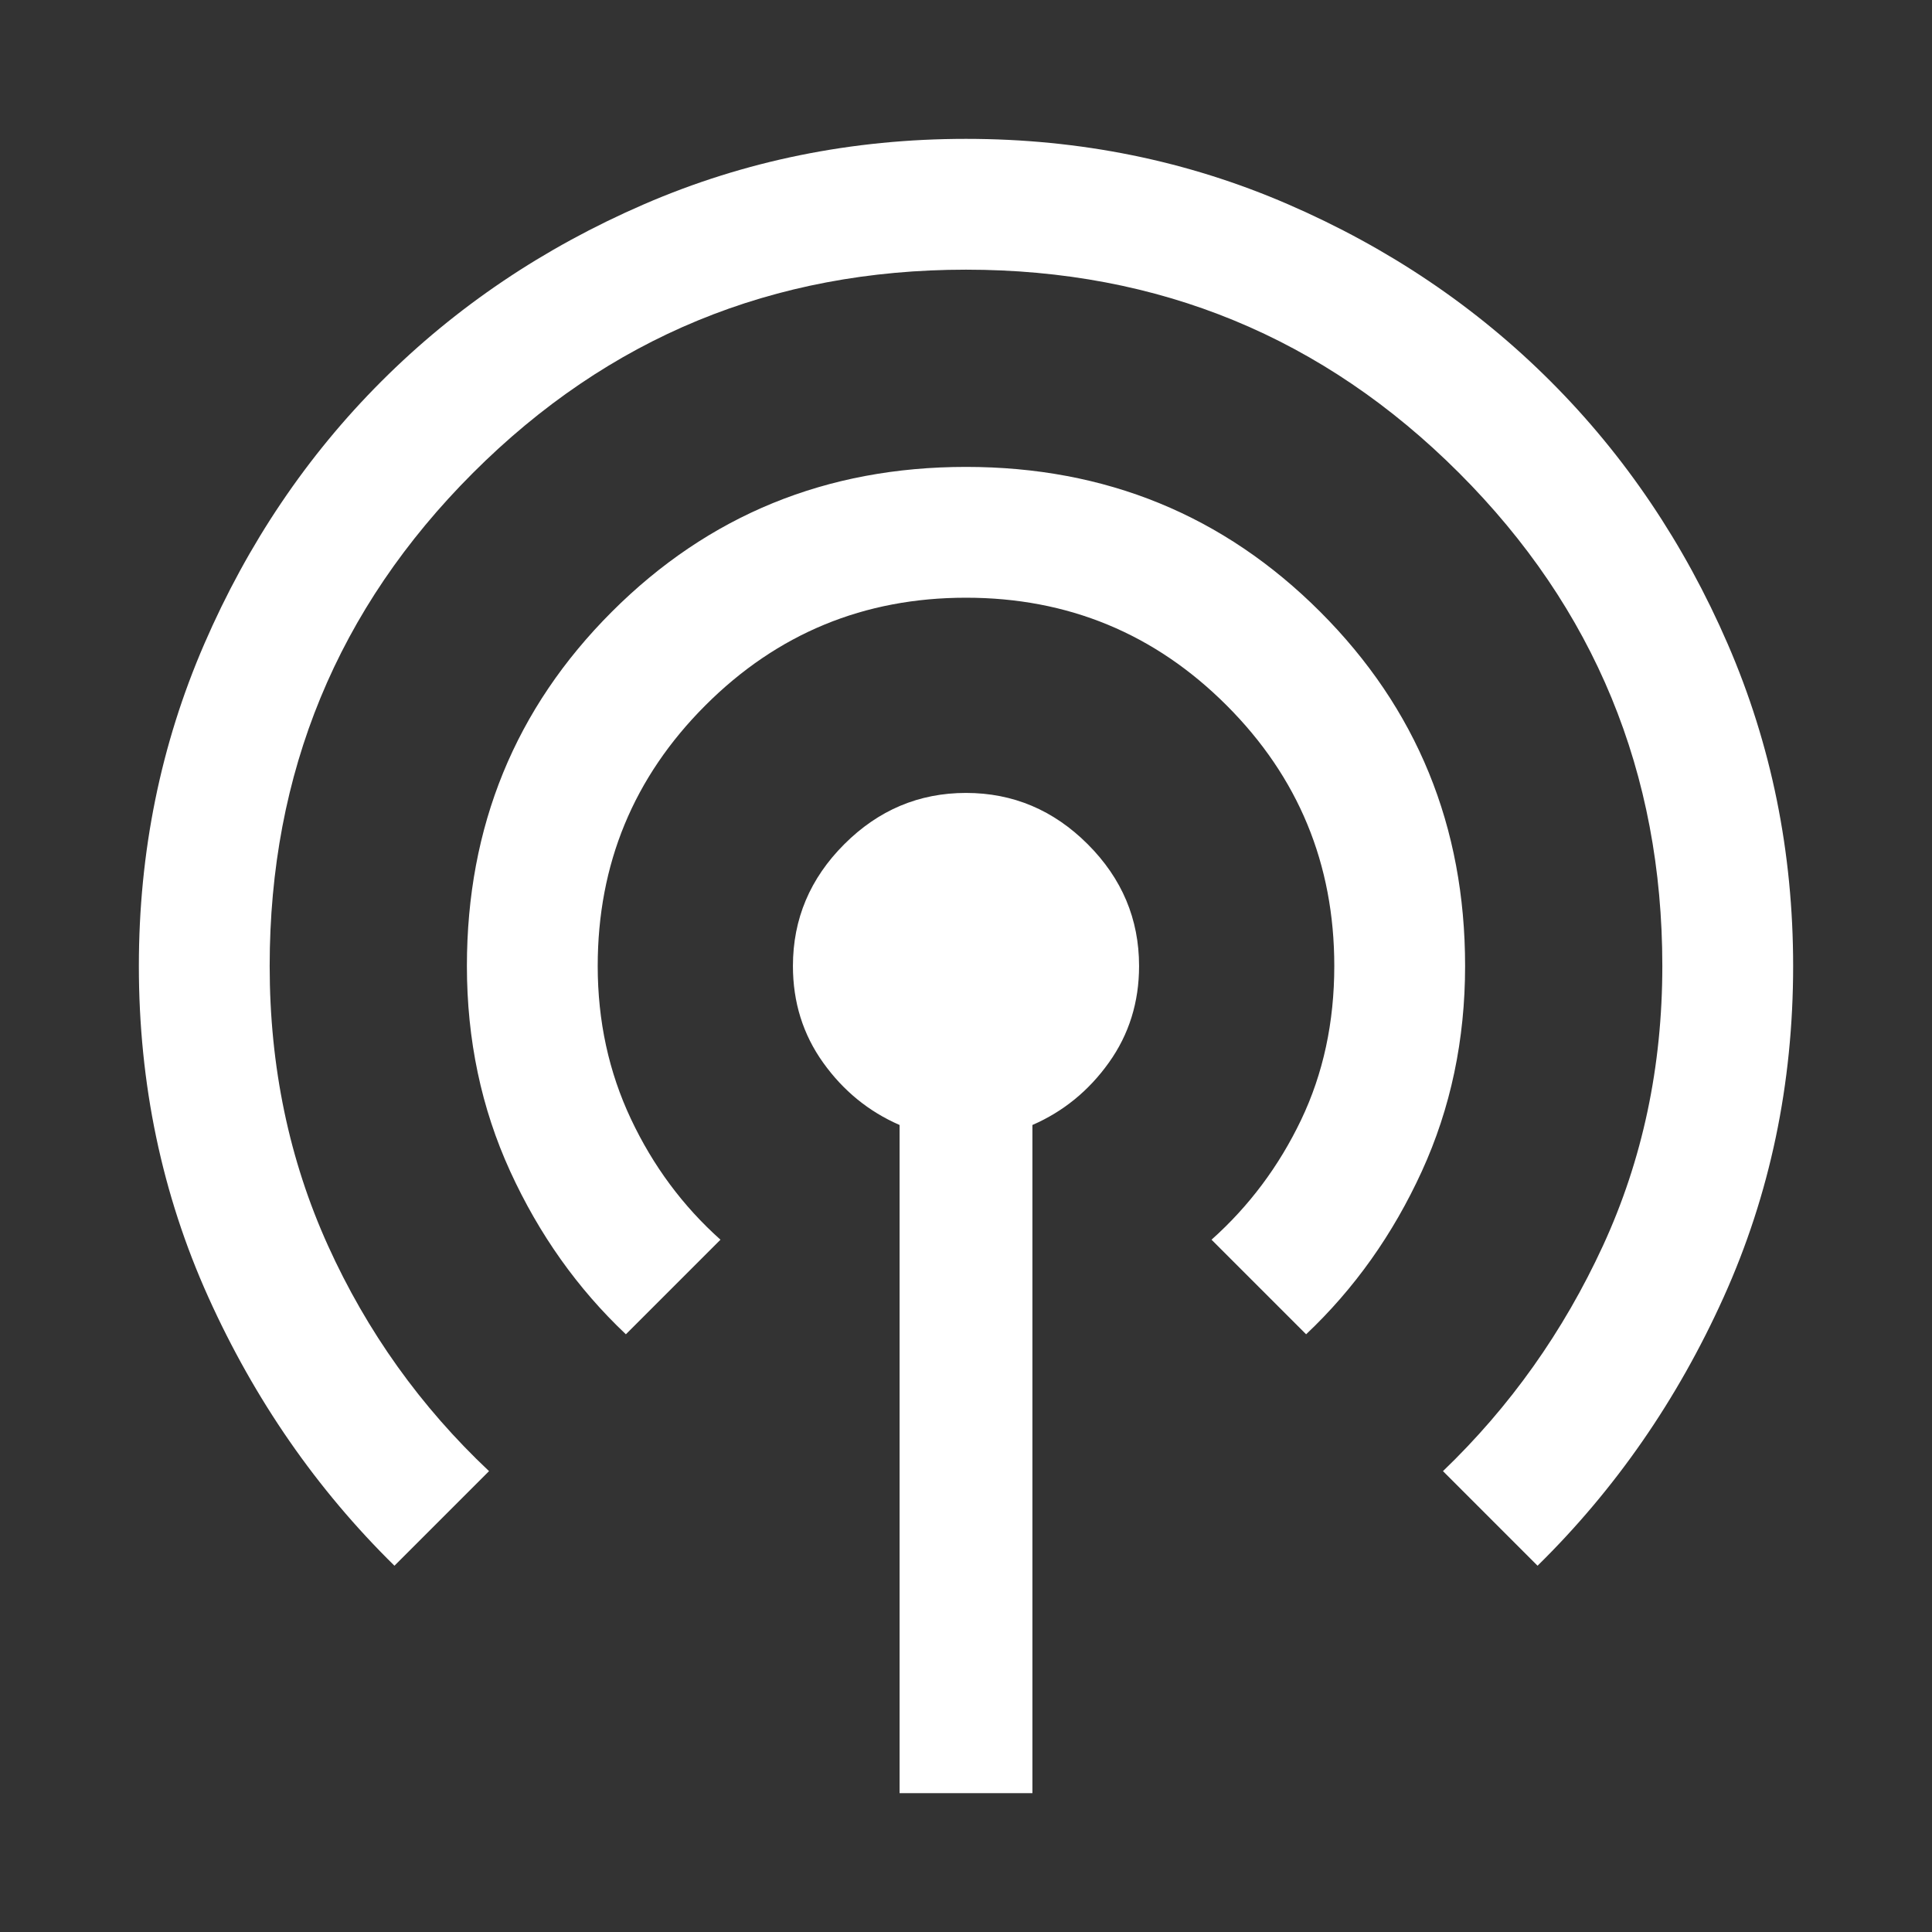 <svg xmlns="http://www.w3.org/2000/svg" height="48" width="48"><rect width="100%" height="100%" fill="#333333" stroke="none"/><path fill="#FFFFFF" d="M9.8 38.9Q6.9 36.05 5.175 32.225Q3.45 28.4 3.45 24Q3.45 19.75 5.075 16Q6.7 12.25 9.475 9.475Q12.25 6.7 16 5.075Q19.75 3.45 24 3.45Q28.25 3.45 32 5.075Q35.75 6.7 38.525 9.475Q41.3 12.25 42.925 16Q44.55 19.75 44.55 24Q44.55 28.4 42.825 32.225Q41.1 36.05 38.2 38.9L35.85 36.55Q38.35 34.15 39.825 30.95Q41.3 27.75 41.3 24Q41.3 16.8 36.25 11.75Q31.2 6.7 24 6.7Q16.8 6.7 11.75 11.75Q6.7 16.8 6.7 24Q6.7 27.75 8.15 30.95Q9.6 34.15 12.15 36.55ZM15.55 33.15Q13.75 31.45 12.675 29.1Q11.6 26.75 11.6 24Q11.6 18.8 15.2 15.2Q18.8 11.6 24 11.6Q29.2 11.6 32.8 15.2Q36.4 18.8 36.4 24Q36.4 26.75 35.325 29.1Q34.25 31.45 32.45 33.15L30.1 30.8Q31.5 29.55 32.325 27.825Q33.15 26.1 33.15 24Q33.15 20.2 30.475 17.525Q27.8 14.85 24 14.85Q20.2 14.85 17.525 17.525Q14.85 20.2 14.85 24Q14.85 26.05 15.675 27.8Q16.5 29.55 17.9 30.8ZM22.35 44.55V27.95Q21.2 27.45 20.45 26.4Q19.7 25.35 19.7 24Q19.7 22.25 20.975 20.975Q22.25 19.7 24 19.7Q25.75 19.7 27.025 20.975Q28.3 22.25 28.3 24Q28.3 25.35 27.55 26.4Q26.8 27.45 25.65 27.95V44.55Z"/></svg>